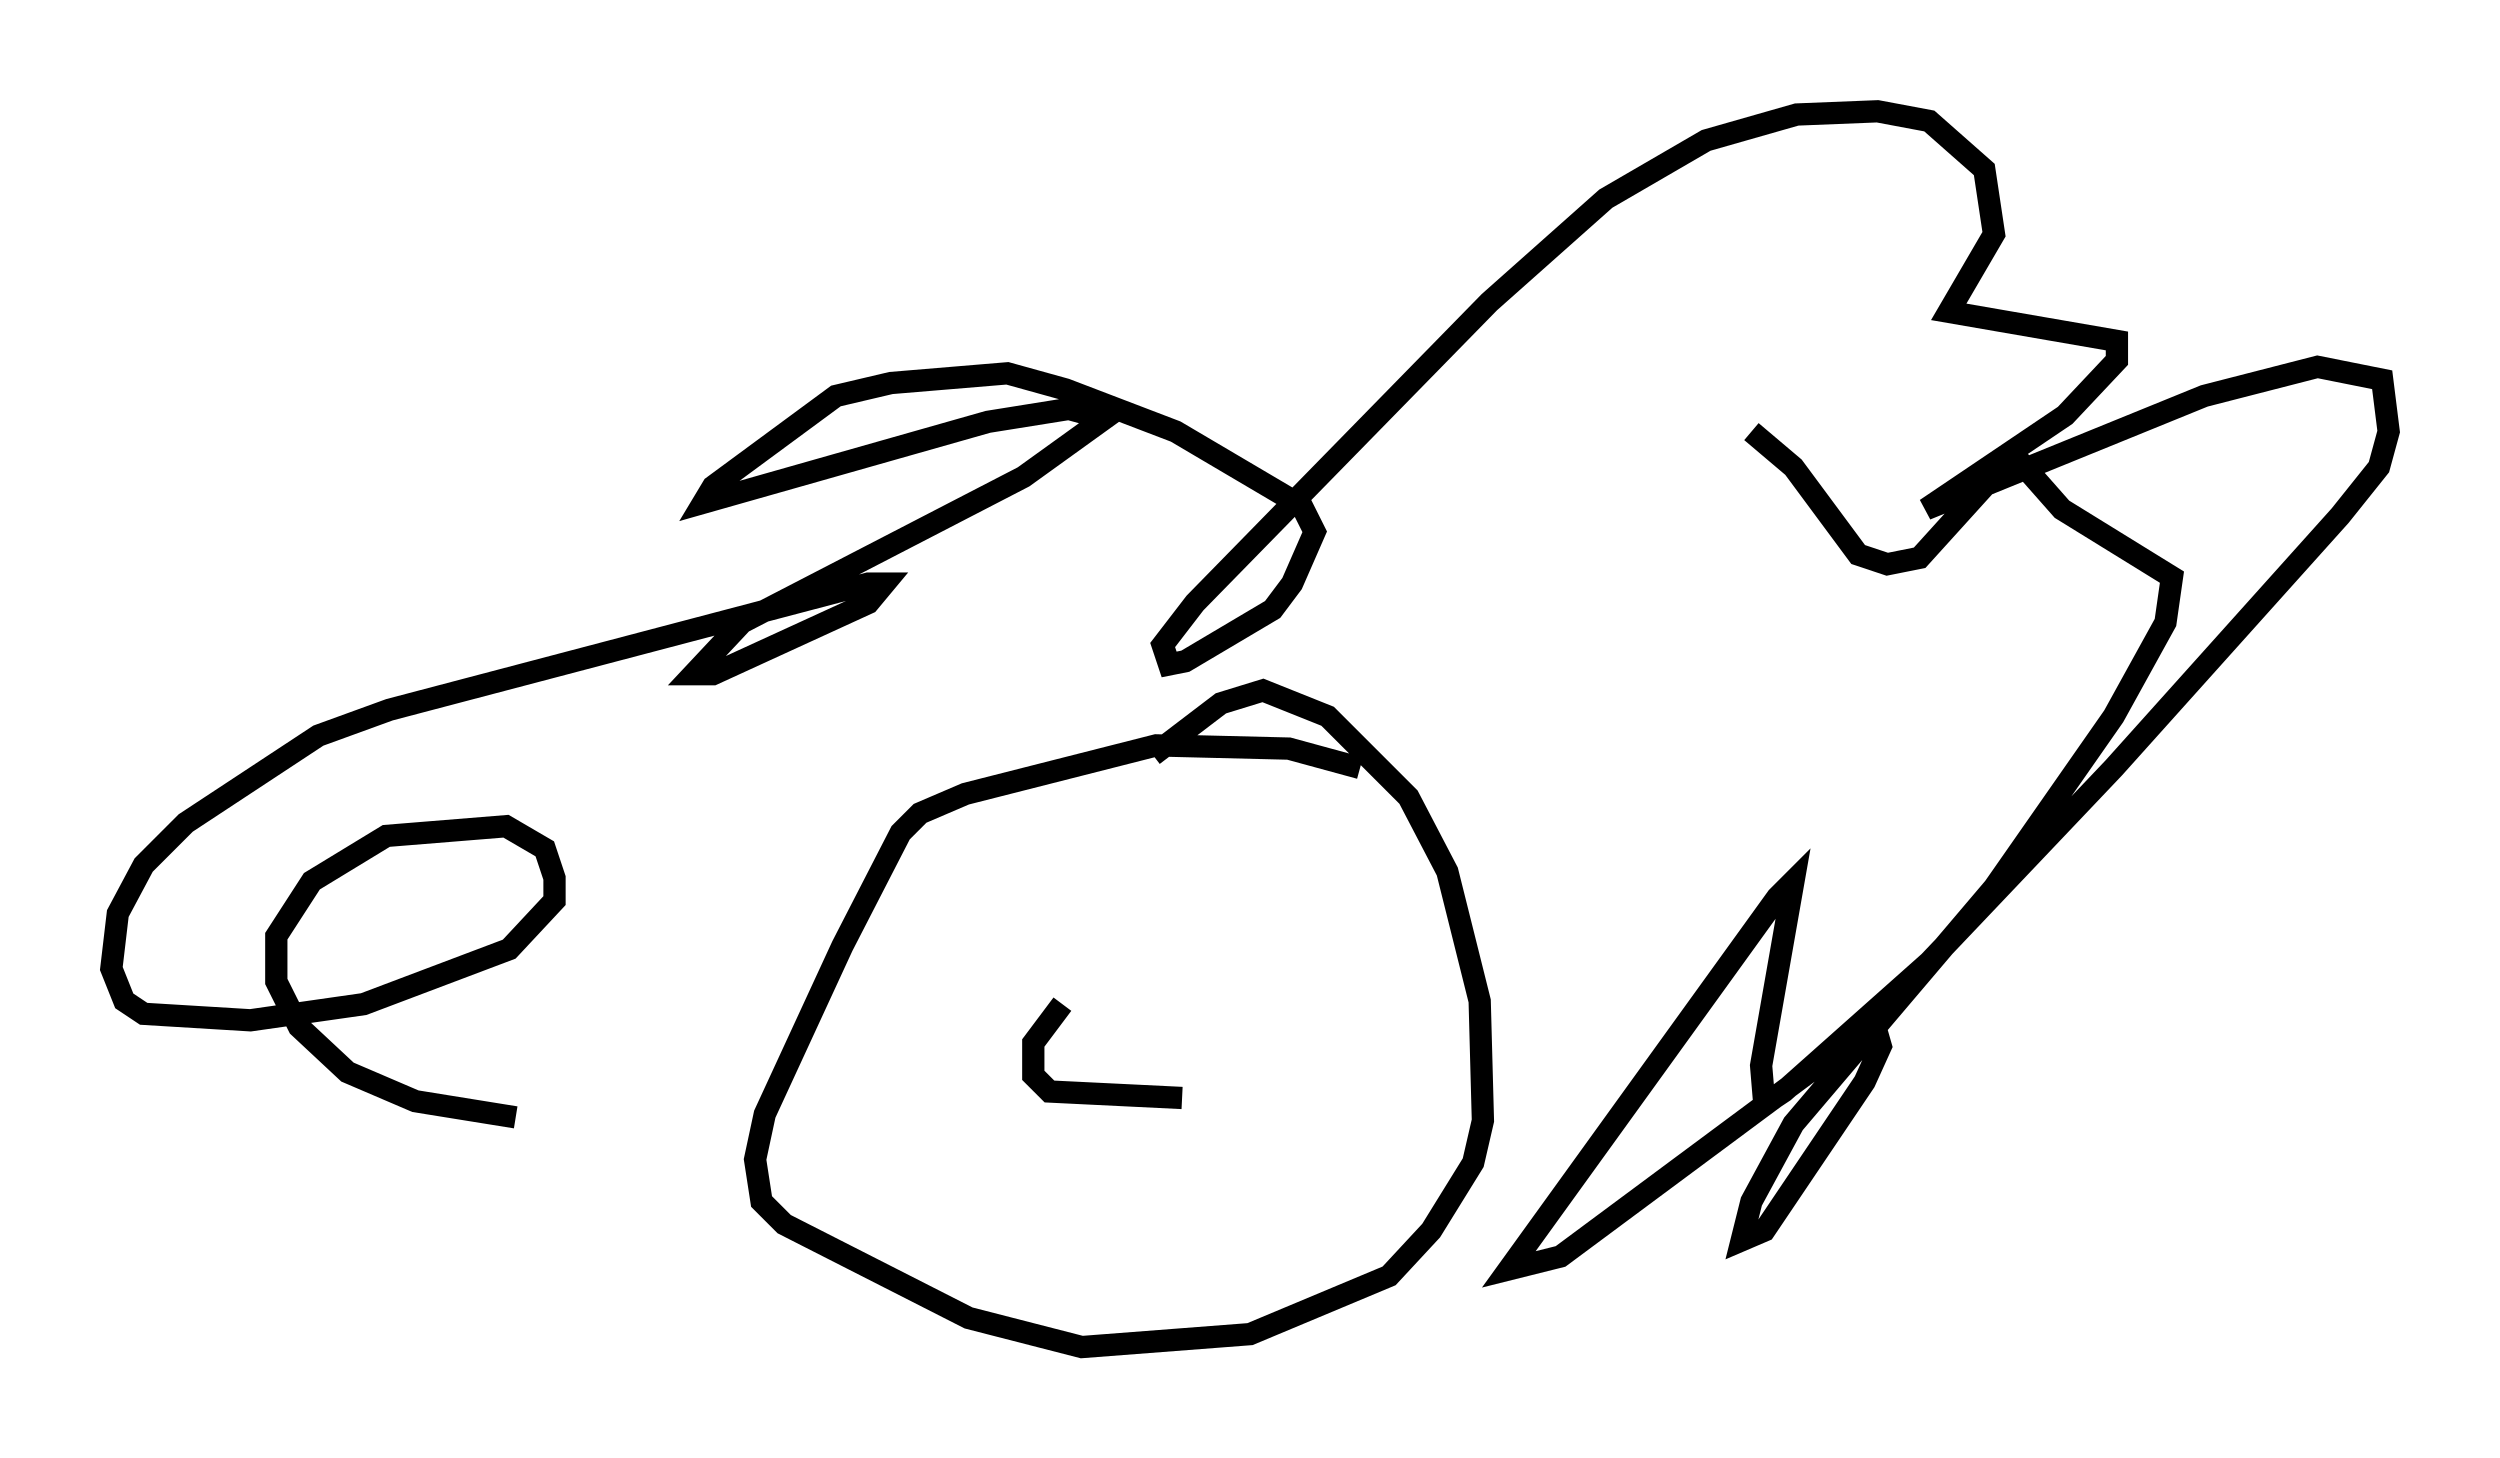 <?xml version="1.0" encoding="utf-8" ?>
<svg baseProfile="full" height="65.486" version="1.1" width="112.257" xmlns="http://www.w3.org/2000/svg" xmlns:ev="http://www.w3.org/2001/xml-events" xmlns:xlink="http://www.w3.org/1999/xlink"><defs /><rect fill="white" height="65.486" width="112.257" x="0" y="0" /><path d="M31.29, 50.464 m-8.134, -0.291 l-4.503, -0.726 -3.05, -1.307 l-2.179, -2.034 -1.017, -2.034 l0.0, -2.034 1.598, -2.469 l3.341, -2.034 5.374, -0.436 l1.743, 1.017 0.436, 1.307 l0.0, 1.017 -2.034, 2.179 l-6.536, 2.469 -5.084, 0.726 l-4.793, -0.291 -0.872, -0.581 l-0.581, -1.453 0.291, -2.469 l1.162, -2.179 1.888, -1.888 l5.955, -3.922 3.196, -1.162 l21.497, -5.665 0.726, 0.0 l-0.726, 0.872 -6.972, 3.196 l-0.872, 0.0 2.179, -2.324 l12.637, -6.536 3.631, -2.615 l-1.598, -0.436 -3.631, 0.581 l-12.782, 3.631 0.436, -0.726 l5.52, -4.067 2.469, -0.581 l5.229, -0.436 2.615, 0.726 l4.939, 1.888 5.665, 3.341 l0.581, 1.162 -1.017, 2.324 l-0.872, 1.162 -3.922, 2.324 l-0.726, 0.145 -0.291, -0.872 l1.453, -1.888 13.218, -13.508 l5.229, -4.648 4.503, -2.615 l4.067, -1.162 3.631, -0.145 l2.324, 0.436 2.469, 2.179 l0.436, 2.905 -2.034, 3.486 l7.553, 1.307 0.0, 0.872 l-2.324, 2.469 -6.246, 4.212 l12.492, -5.084 5.084, -1.307 l2.905, 0.581 0.291, 2.324 l-0.436, 1.598 -1.743, 2.179 l-10.168, 11.33 -8.279, 8.715 l-6.536, 5.81 -0.872, 0.581 l-0.145, -1.743 1.453, -8.279 l-0.726, 0.726 -12.056, 16.704 l2.324, -0.581 14.089, -10.458 l0.291, 1.017 -0.726, 1.598 l-4.503, 6.682 -1.017, 0.436 l0.436, -1.743 1.888, -3.486 l9.006, -10.603 5.374, -7.698 l2.324, -4.212 0.291, -2.034 l-4.939, -3.05 -2.179, -2.469 l-4.212, 4.648 -1.453, 0.291 l-1.307, -0.436 -2.905, -3.922 l-1.888, -1.598 m-17.575, 15.106 l-3.196, -0.872 -5.955, -0.145 l-8.57, 2.179 -2.034, 0.872 l-0.872, 0.872 -2.615, 5.084 l-3.486, 7.553 -0.436, 2.034 l0.291, 1.888 1.017, 1.017 l8.279, 4.212 5.084, 1.307 l7.553, -0.581 6.246, -2.615 l1.888, -2.034 1.888, -3.05 l0.436, -1.888 -0.145, -5.374 l-1.453, -5.81 -1.743, -3.341 l-3.631, -3.631 -2.905, -1.162 l-1.888, 0.581 -3.05, 2.324 m-4.067, 11.184 l-1.307, 1.743 0.0, 1.453 l0.726, 0.726 5.955, 0.291 " fill="none" stroke="black" stroke-width="1" /></svg>